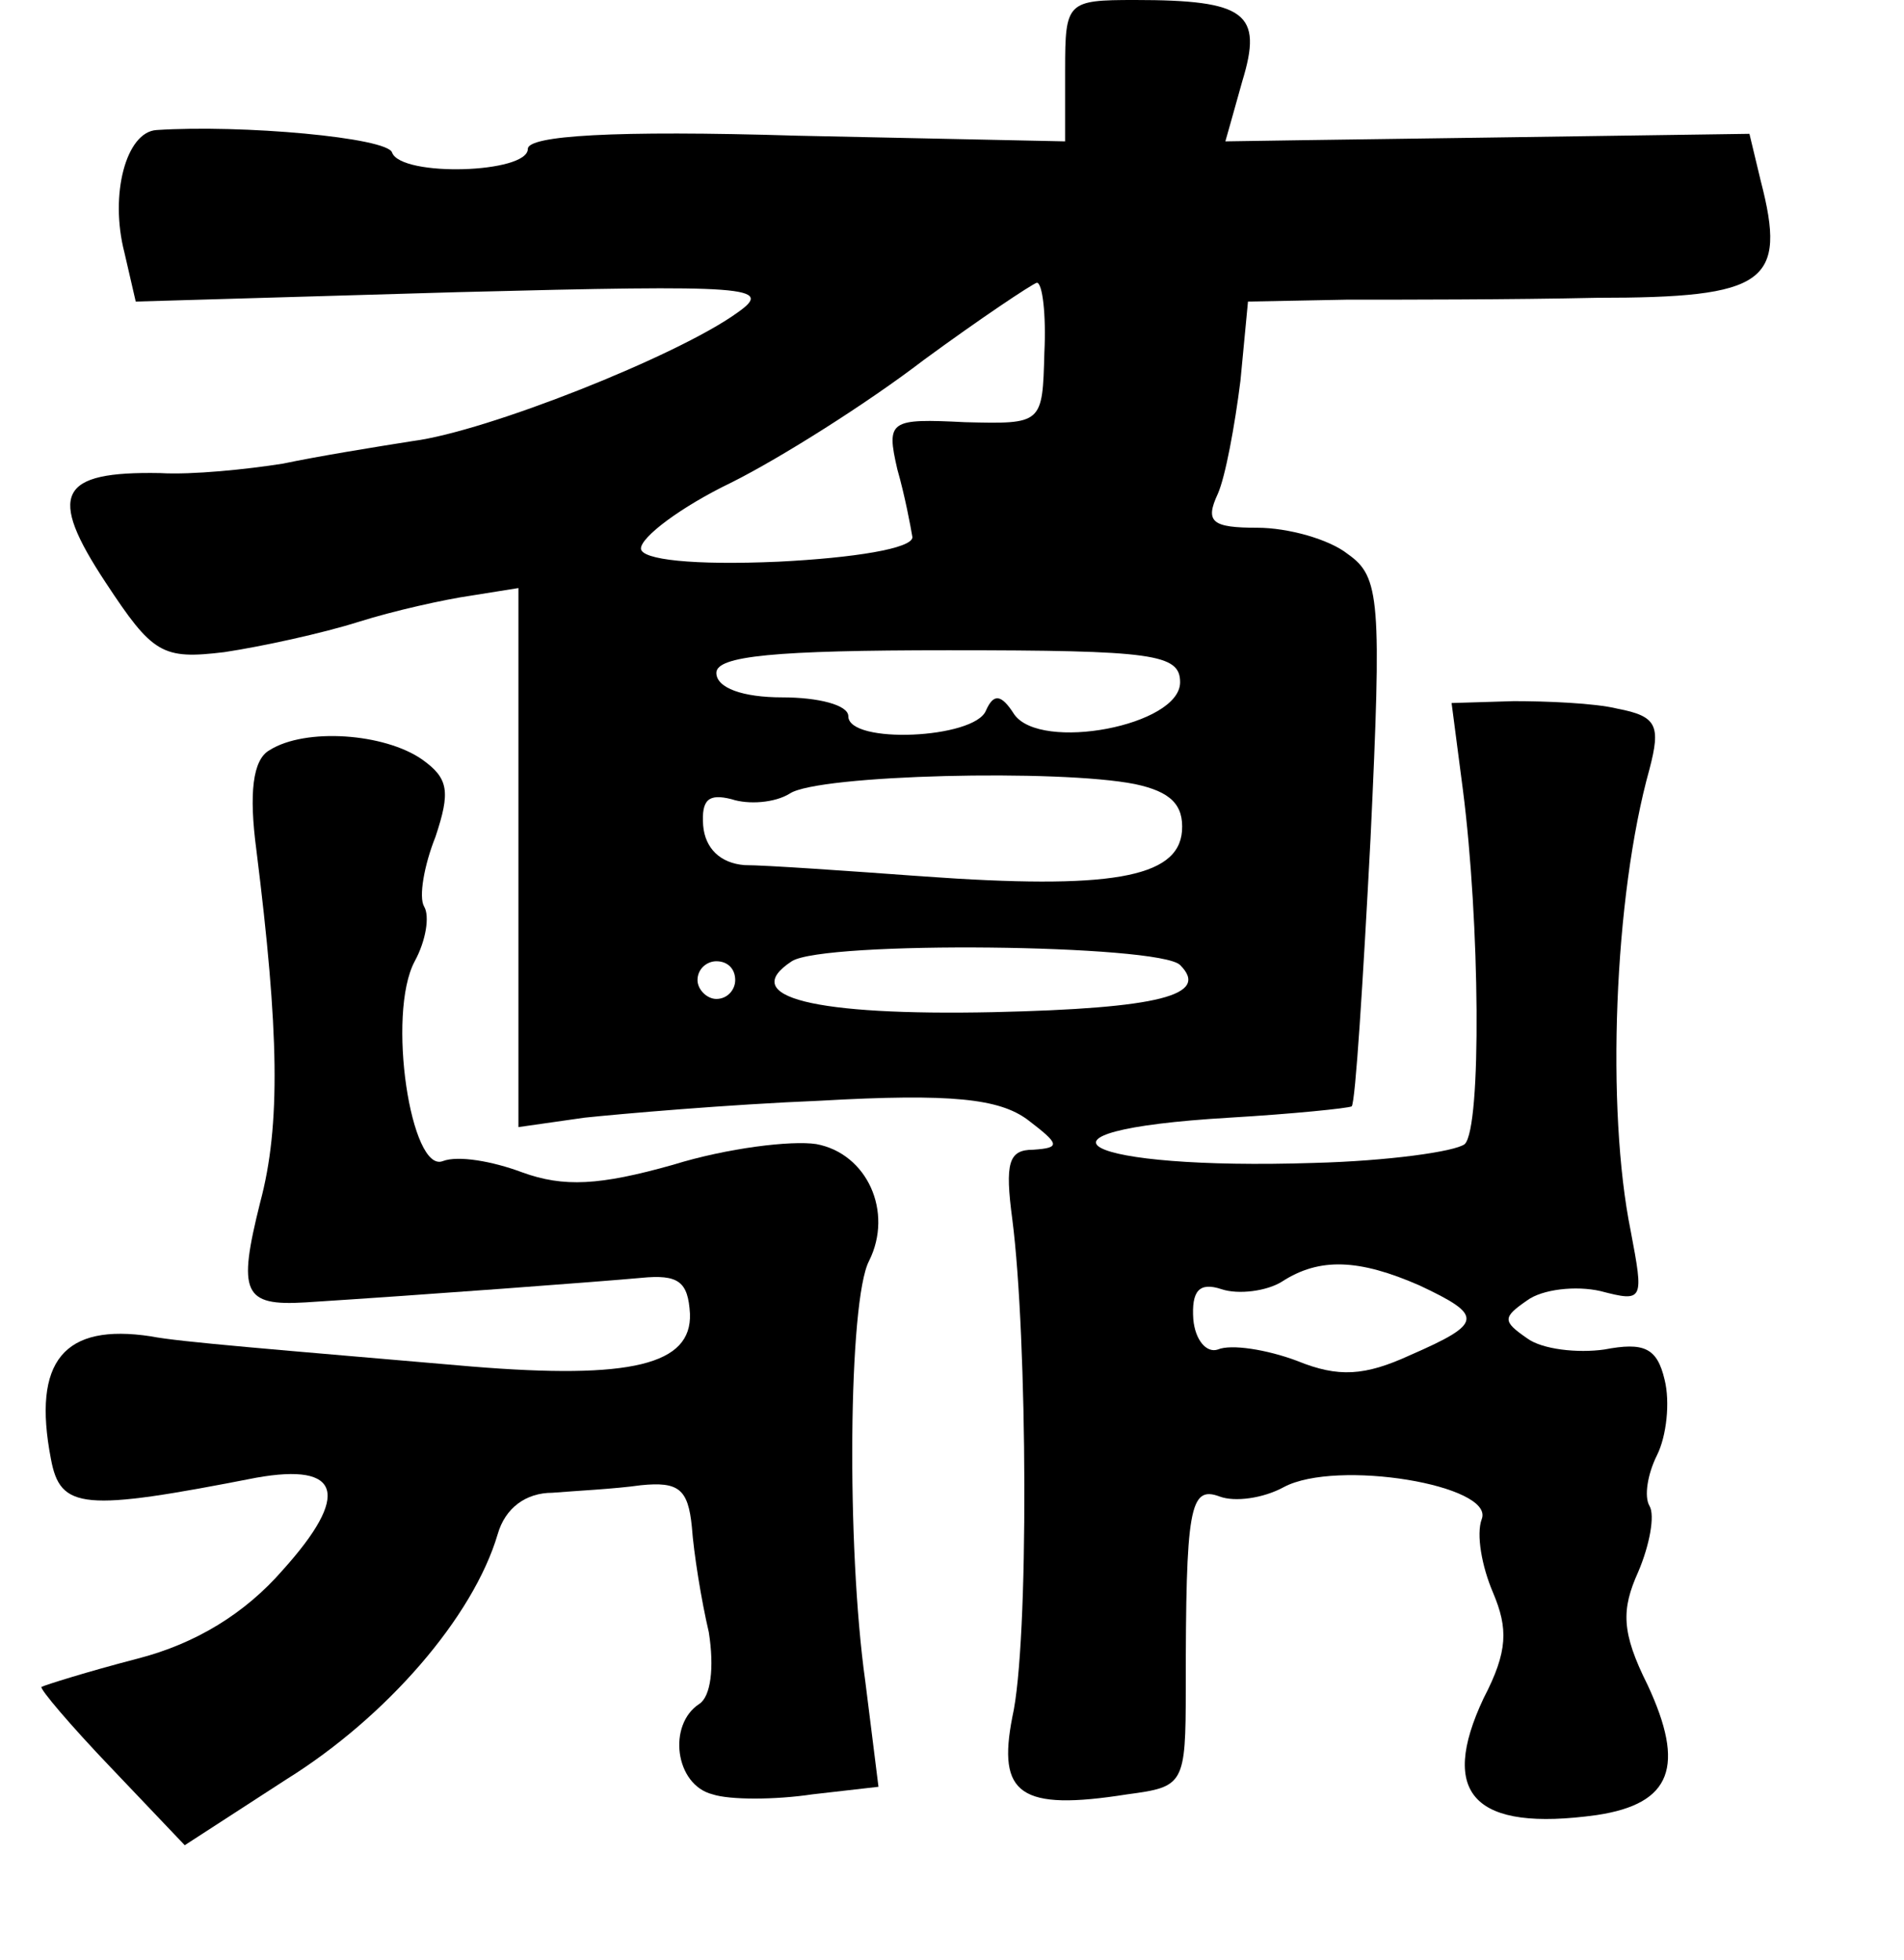 <?xml version="1.0" standalone="no"?>
<!DOCTYPE svg PUBLIC "-//W3C//DTD SVG 20010904//EN"
 "http://www.w3.org/TR/2001/REC-SVG-20010904/DTD/svg10.dtd">
<svg version="1.0" xmlns="http://www.w3.org/2000/svg"
 width="101pt" height="104pt" viewBox="0 0 101 104"
 preserveAspectRatio="xMidYMid meet">
<g transform="translate(0,104) scale(0.1,-0.1)"
fill="#000000" stroke="none">
<path d="M565 1003 l0 -38 -142 3 c-98 3 -143 0 -143 -7 0 -13 -67 -15 -72 -2
-2 8 -80 15 -125 12 -16 -1 -25 -34 -17 -65 l6 -26 171 5 c155 4 168 3 148
-11 -32 -23 -133 -63 -172 -68 -19 -3 -50 -8 -69 -12 -19 -3 -48 -6 -65 -5
-54 1 -60 -11 -29 -58 25 -38 30 -41 63 -37 20 3 52 10 71 16 19 6 46 12 60
14 l25 4 0 -143 0 -143 35 5 c19 2 76 7 125 9 70 4 95 1 110 -10 17 -13 18
-15 3 -16 -13 0 -15 -7 -11 -37 8 -62 9 -225 0 -264 -8 -41 4 -50 61 -41 30 4
31 5 31 56 0 96 2 108 18 102 8 -3 23 -1 34 5 28 15 112 1 105 -17 -3 -8 0
-25 6 -39 8 -19 8 -31 -5 -56 -24 -51 -5 -71 60 -62 40 6 47 26 27 69 -14 28
-14 40 -5 60 6 14 9 30 6 35 -3 5 -1 17 4 27 5 10 7 28 4 40 -4 17 -11 20 -32
16 -14 -2 -33 0 -41 6 -13 9 -13 11 0 20 8 6 26 8 39 5 23 -6 23 -5 16 32 -13
64 -9 177 10 245 6 23 4 28 -17 32 -12 3 -38 4 -55 4 l-33 -1 6 -46 c9 -70 10
-179 1 -188 -5 -4 -41 -9 -80 -10 -123 -4 -163 17 -45 24 34 2 63 5 65 6 2 2
6 66 10 142 6 127 5 139 -12 151 -10 8 -32 14 -48 14 -24 0 -28 3 -21 18 4 9
9 36 12 60 l4 42 52 1 c28 0 88 0 133 1 90 0 101 8 87 62 l-6 25 -139 -2 c-76
-1 -139 -2 -139 -2 0 0 4 14 9 32 11 36 2 43 -57 43 -36 0 -37 -1 -37 -37z
m-11 -150 c-1 -38 -1 -38 -42 -37 -40 2 -42 1 -36 -25 4 -14 7 -30 8 -36 0 -6
-31 -11 -71 -13 -45 -2 -73 1 -73 7 0 6 21 22 48 35 26 13 72 42 102 65 30 22
57 40 60 41 3 0 5 -17 4 -37z m72 -175 c0 -23 -74 -37 -88 -17 -7 11 -11 11
-15 2 -6 -15 -73 -18 -73 -3 0 6 -16 10 -35 10 -21 0 -35 5 -35 13 0 9 31 12
123 12 109 0 123 -2 123 -17z m-24 -54 c19 -4 26 -11 25 -25 -2 -25 -39 -31
-137 -24 -41 3 -84 6 -95 6 -13 1 -21 9 -22 21 -1 14 3 17 15 14 9 -3 23 -2
31 3 15 10 143 13 183 5z m24 -96 c16 -16 -11 -23 -99 -25 -95 -2 -136 8 -107
27 17 11 195 9 206 -2z m-236 -8 c0 -5 -4 -10 -10 -10 -5 0 -10 5 -10 10 0 6
5 10 10 10 6 0 10 -4 10 -10z m363 -162 c34 -16 34 -20 -5 -37 -24 -11 -38
-12 -60 -3 -16 6 -35 9 -42 6 -6 -2 -12 5 -13 16 -1 15 3 20 15 16 9 -3 24 -1
32 4 20 13 41 12 73 -2z"/>
<path d="M143 642 c-9 -5 -11 -23 -7 -53 12 -96 13 -146 2 -187 -12 -48 -9
-55 24 -53 63 4 156 11 178 13 20 2 25 -2 26 -19 1 -27 -31 -35 -116 -28 -104
9 -155 13 -170 16 -46 7 -63 -13 -53 -65 5 -27 17 -28 109 -10 45 8 50 -9 14
-49 -20 -23 -46 -39 -77 -47 -27 -7 -49 -14 -51 -15 -1 -1 15 -20 37 -43 l39
-41 54 35 c53 33 99 86 112 130 4 14 15 22 29 22 12 1 33 2 47 4 20 2 25 -2
27 -22 1 -14 5 -39 9 -56 3 -19 1 -34 -5 -38 -17 -11 -13 -43 7 -48 9 -3 33
-3 53 0 l35 4 -7 56 c-10 71 -9 202 2 223 13 26 -1 57 -28 62 -13 2 -47 -2
-76 -11 -39 -11 -58 -12 -80 -4 -16 6 -34 9 -42 6 -17 -7 -30 78 -15 106 6 11
8 24 5 29 -3 5 0 22 6 37 8 24 7 31 -7 41 -20 14 -62 17 -81 5z"/>
</g>
</svg>
